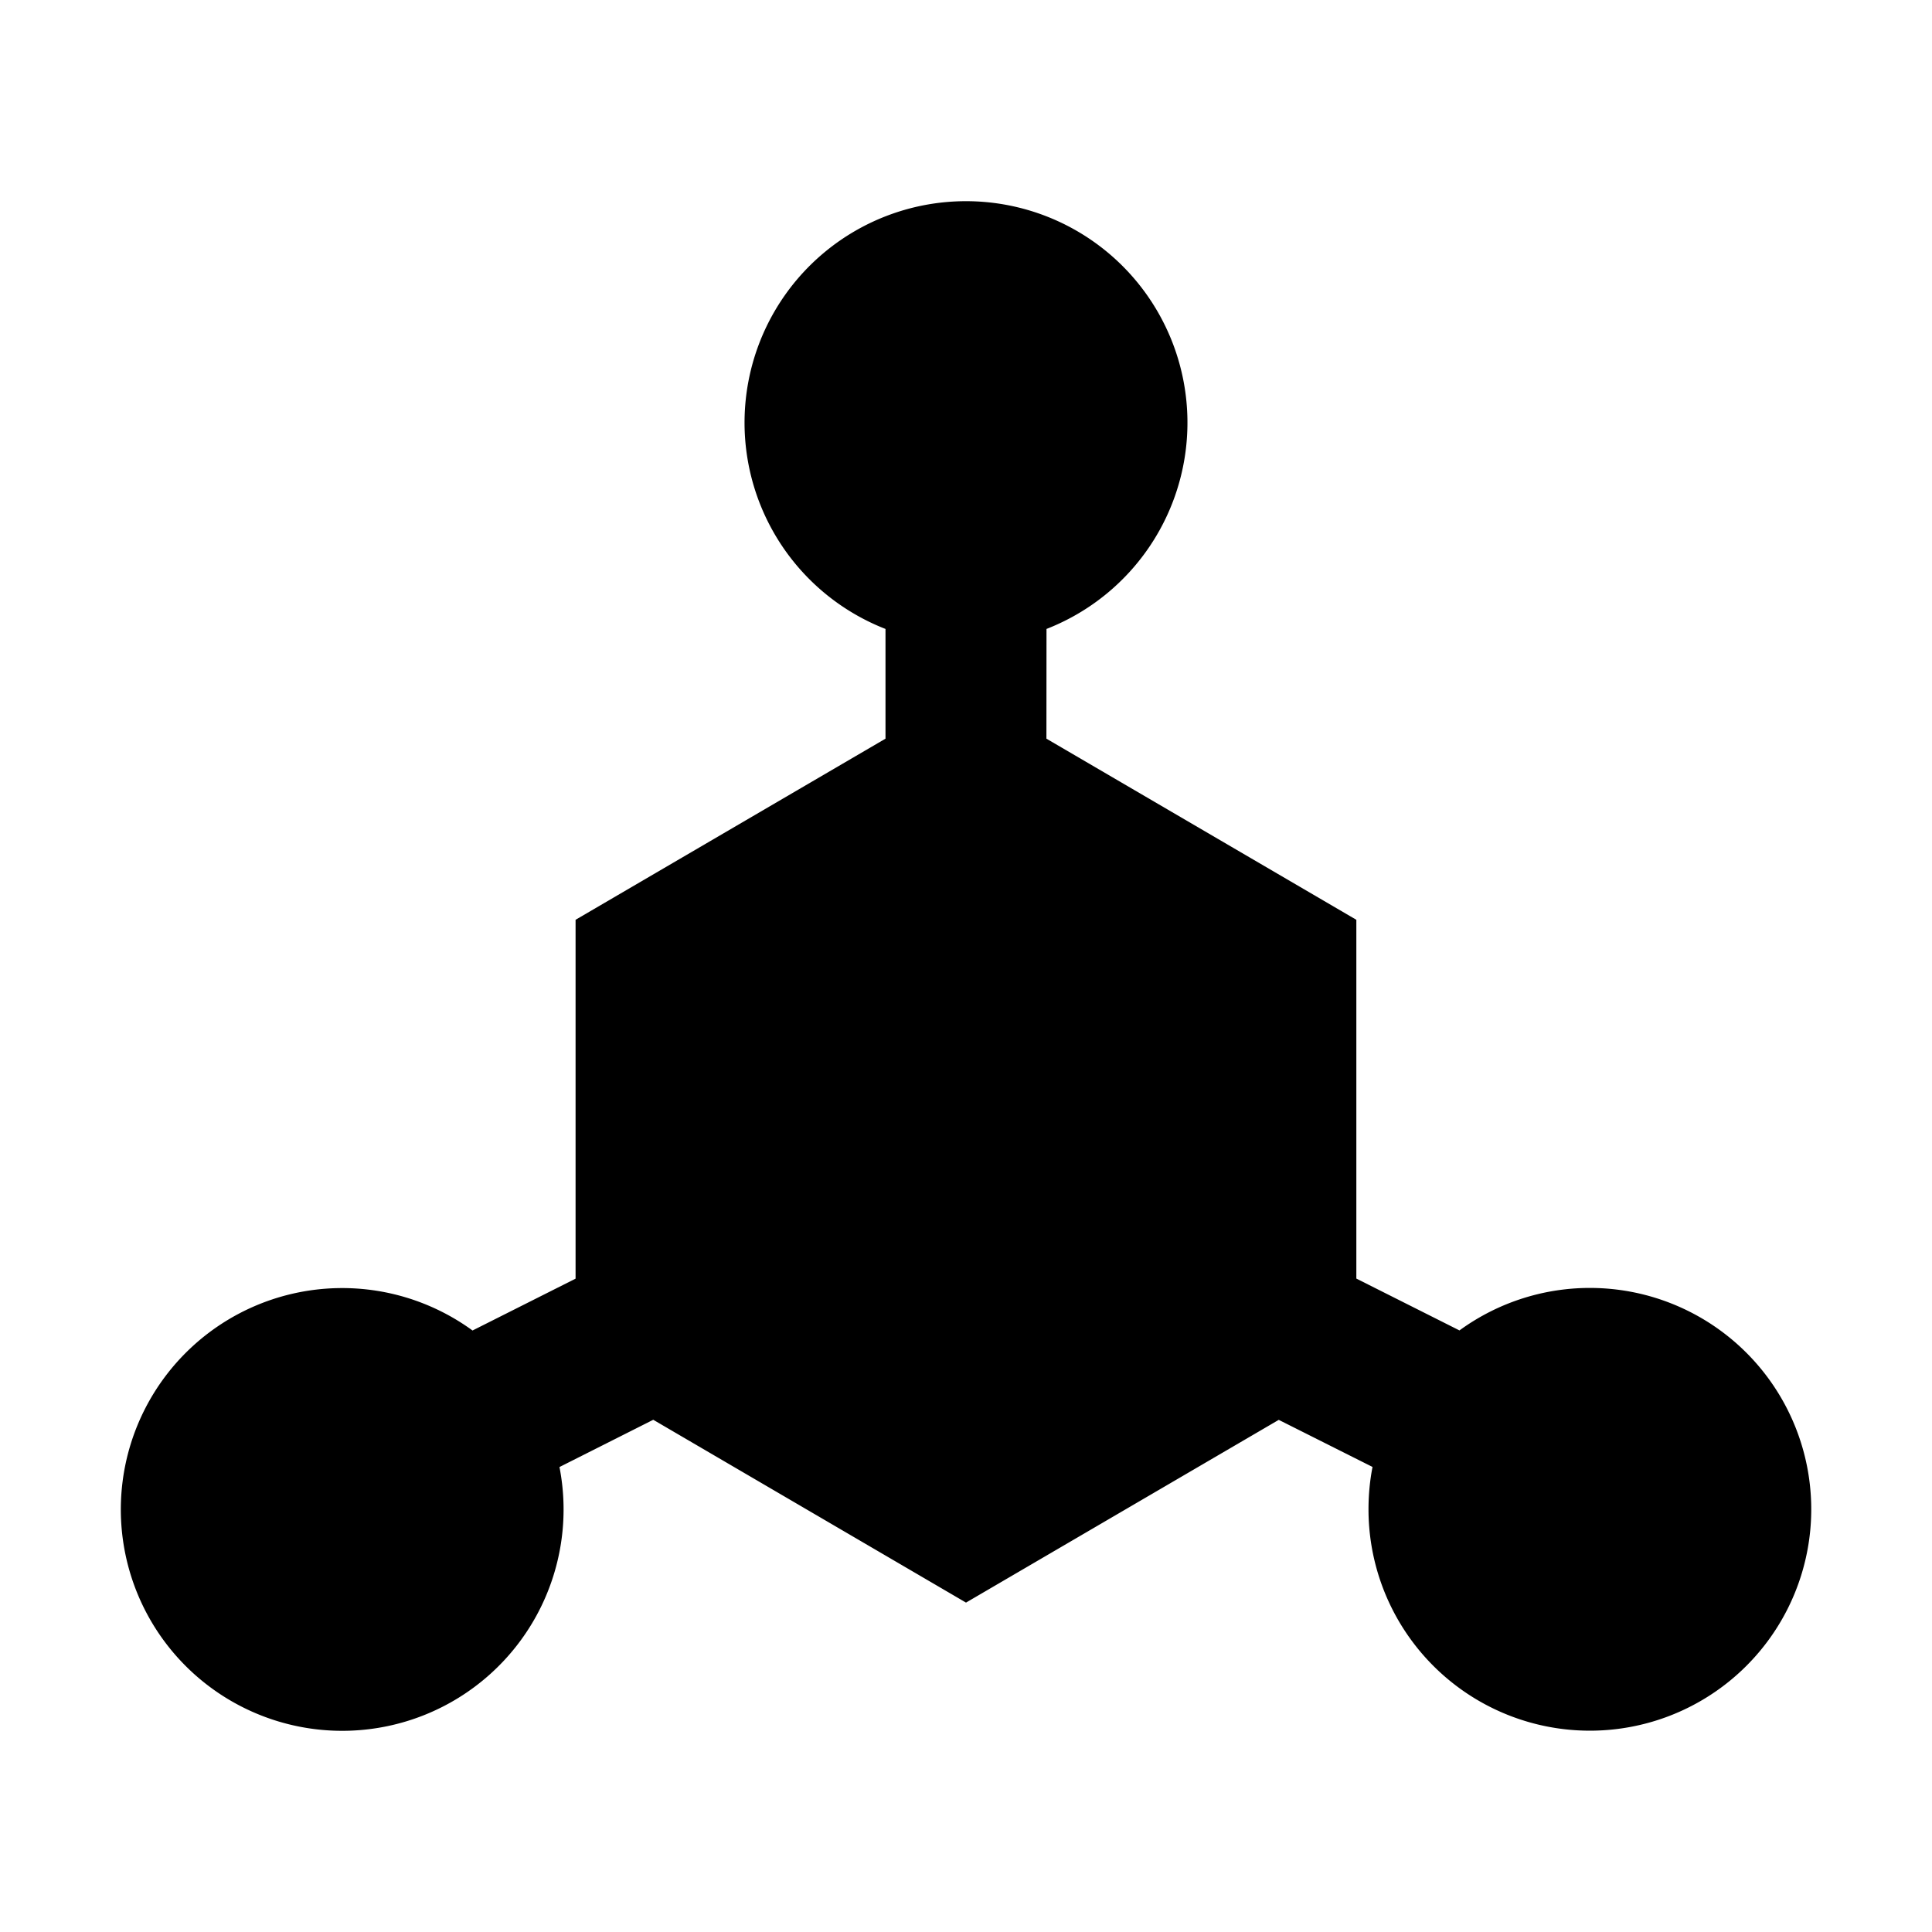 <svg xmlns="http://www.w3.org/2000/svg" width="1em" height="1em" viewBox="0 0 24 24"><path fill="currentColor" d="M13 7.813a2.751 2.751 0 1 0-2 0v1.363l-3.85 2.25v4.458l-1.28.644a2.75 2.75 0 1 0 1.08 1.696l1.165-.587L12 19.908l3.885-2.27l1.165.585q-.05.256-.05.527a2.75 2.75 0 1 0 1.13-2.223l-1.281-.644v-4.457l-3.85-2.25z"/></svg>